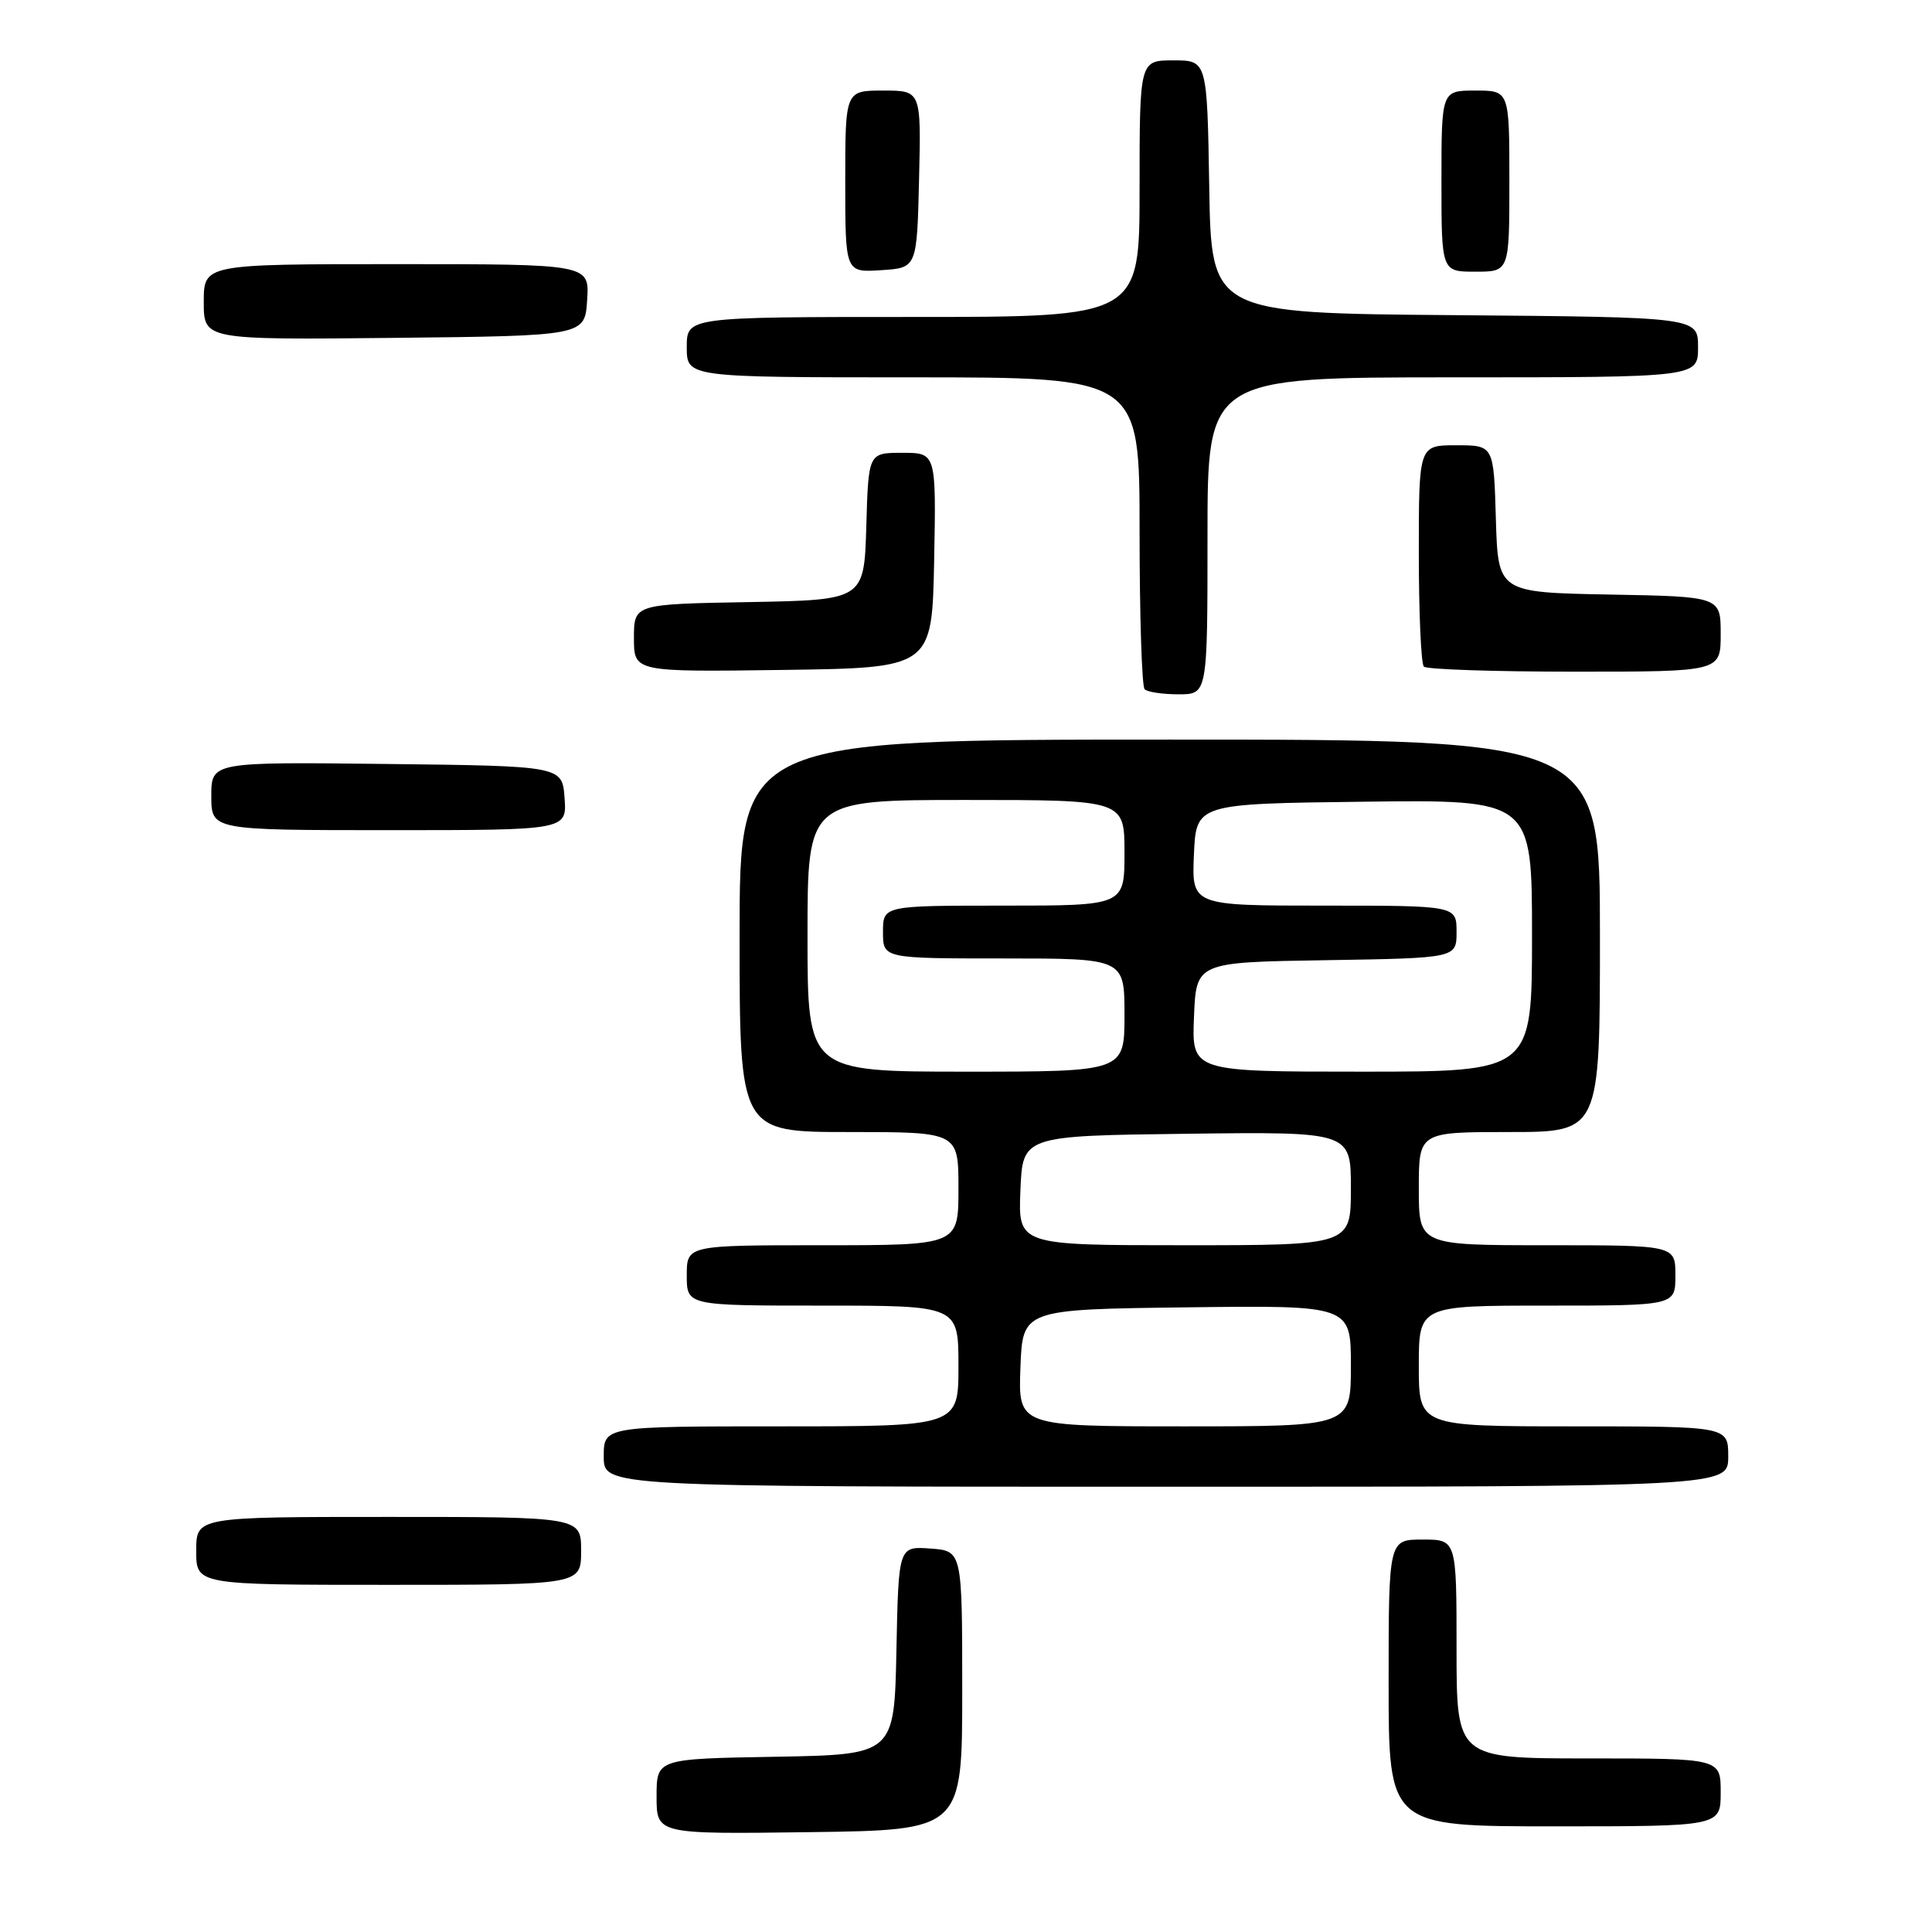 <?xml version="1.0" encoding="UTF-8" standalone="no"?>
<!DOCTYPE svg PUBLIC "-//W3C//DTD SVG 1.1//EN" "http://www.w3.org/Graphics/SVG/1.1/DTD/svg11.dtd" >
<svg xmlns="http://www.w3.org/2000/svg" xmlns:xlink="http://www.w3.org/1999/xlink" version="1.1" viewBox="0 0 256 256">
 <g >
 <path fill="currentColor"
d=" M 127.50 224.00 C 127.50 205.50 127.50 205.50 123.28 205.19 C 119.06 204.89 119.06 204.89 118.78 218.69 C 118.50 232.50 118.50 232.50 102.75 232.78 C 87.00 233.05 87.00 233.05 87.00 238.05 C 87.00 243.04 87.00 243.04 107.25 242.77 C 127.50 242.50 127.50 242.50 127.50 224.00 Z  M 228.00 237.50 C 228.00 233.00 228.00 233.00 210.50 233.00 C 193.00 233.00 193.00 233.00 193.00 218.50 C 193.00 204.00 193.00 204.00 188.50 204.00 C 184.00 204.00 184.00 204.00 184.00 223.00 C 184.00 242.00 184.00 242.00 206.00 242.00 C 228.00 242.00 228.00 242.00 228.00 237.50 Z  M 77.00 205.50 C 77.00 201.00 77.00 201.00 51.50 201.00 C 26.00 201.00 26.00 201.00 26.00 205.50 C 26.00 210.00 26.00 210.00 51.50 210.00 C 77.00 210.00 77.00 210.00 77.00 205.50 Z  M 229.00 193.00 C 229.00 189.00 229.00 189.00 208.50 189.00 C 188.00 189.00 188.00 189.00 188.00 181.00 C 188.00 173.00 188.00 173.00 205.00 173.00 C 222.00 173.00 222.00 173.00 222.00 169.00 C 222.00 165.00 222.00 165.00 205.00 165.00 C 188.00 165.00 188.00 165.00 188.00 157.50 C 188.00 150.00 188.00 150.00 200.00 150.00 C 212.00 150.00 212.00 150.00 212.00 124.00 C 212.00 98.00 212.00 98.00 155.00 98.00 C 98.00 98.00 98.00 98.00 98.00 124.00 C 98.00 150.00 98.00 150.00 112.50 150.00 C 127.00 150.00 127.00 150.00 127.00 157.50 C 127.00 165.00 127.00 165.00 109.00 165.00 C 91.00 165.00 91.00 165.00 91.00 169.00 C 91.00 173.00 91.00 173.00 109.00 173.00 C 127.00 173.00 127.00 173.00 127.00 181.00 C 127.00 189.00 127.00 189.00 103.50 189.00 C 80.00 189.00 80.00 189.00 80.00 193.00 C 80.00 197.00 80.00 197.00 154.50 197.00 C 229.00 197.00 229.00 197.00 229.00 193.00 Z  M 74.81 105.75 C 74.50 101.50 74.50 101.50 51.25 101.23 C 28.00 100.96 28.00 100.96 28.00 105.48 C 28.00 110.00 28.00 110.00 51.56 110.00 C 75.11 110.00 75.11 110.00 74.81 105.75 Z  M 160.00 71.00 C 160.00 50.00 160.00 50.00 192.50 50.00 C 225.00 50.00 225.00 50.00 225.00 46.01 C 225.00 42.03 225.00 42.03 192.75 41.76 C 160.50 41.50 160.50 41.50 160.23 24.75 C 159.95 8.00 159.95 8.00 155.48 8.00 C 151.00 8.00 151.00 8.00 151.00 25.00 C 151.00 42.00 151.00 42.00 121.00 42.00 C 91.00 42.00 91.00 42.00 91.00 46.00 C 91.00 50.00 91.00 50.00 121.00 50.00 C 151.00 50.00 151.00 50.00 151.00 70.33 C 151.00 81.52 151.30 90.97 151.67 91.33 C 152.03 91.70 154.06 92.00 156.17 92.00 C 160.00 92.00 160.00 92.00 160.00 71.00 Z  M 123.78 74.25 C 124.05 60.00 124.05 60.00 119.56 60.00 C 115.07 60.00 115.07 60.00 114.79 69.75 C 114.50 79.50 114.50 79.50 99.25 79.78 C 84.00 80.05 84.00 80.05 84.00 84.55 C 84.00 89.04 84.00 89.04 103.75 88.77 C 123.50 88.50 123.50 88.50 123.78 74.25 Z  M 228.00 84.03 C 228.00 79.05 228.00 79.05 213.25 78.78 C 198.50 78.50 198.50 78.50 198.21 68.75 C 197.93 59.00 197.93 59.00 192.96 59.00 C 188.00 59.00 188.00 59.00 188.00 73.33 C 188.00 81.22 188.30 87.97 188.67 88.33 C 189.03 88.70 198.03 89.00 208.67 89.00 C 228.00 89.00 228.00 89.00 228.00 84.03 Z  M 77.80 39.75 C 78.11 35.00 78.11 35.00 52.55 35.00 C 27.00 35.00 27.00 35.00 27.00 40.02 C 27.00 45.03 27.00 45.03 52.25 44.77 C 77.50 44.50 77.50 44.50 77.80 39.75 Z  M 121.78 23.75 C 122.06 12.00 122.06 12.00 117.03 12.00 C 112.00 12.00 112.00 12.00 112.00 24.05 C 112.00 36.11 112.00 36.11 116.75 35.80 C 121.50 35.50 121.50 35.50 121.78 23.75 Z  M 200.00 24.00 C 200.00 12.00 200.00 12.00 195.50 12.00 C 191.00 12.00 191.00 12.00 191.00 24.00 C 191.00 36.00 191.00 36.00 195.50 36.00 C 200.00 36.00 200.00 36.00 200.00 24.00 Z  M 135.21 181.25 C 135.50 173.50 135.50 173.50 157.25 173.23 C 179.00 172.96 179.00 172.96 179.00 180.98 C 179.00 189.00 179.00 189.00 156.96 189.00 C 134.92 189.00 134.92 189.00 135.21 181.25 Z  M 135.21 157.75 C 135.50 150.50 135.50 150.50 157.25 150.23 C 179.00 149.96 179.00 149.96 179.00 157.48 C 179.00 165.00 179.00 165.00 156.96 165.00 C 134.91 165.00 134.91 165.00 135.21 157.75 Z  M 107.00 124.00 C 107.00 106.00 107.00 106.00 128.00 106.00 C 149.00 106.00 149.00 106.00 149.00 113.00 C 149.00 120.00 149.00 120.00 133.00 120.00 C 117.00 120.00 117.00 120.00 117.00 123.50 C 117.00 127.00 117.00 127.00 133.00 127.00 C 149.00 127.00 149.00 127.00 149.00 134.50 C 149.00 142.00 149.00 142.00 128.00 142.00 C 107.00 142.00 107.00 142.00 107.00 124.00 Z  M 158.21 134.75 C 158.50 127.50 158.50 127.50 175.75 127.23 C 193.00 126.95 193.00 126.95 193.00 123.48 C 193.00 120.00 193.00 120.00 175.45 120.00 C 157.91 120.00 157.91 120.00 158.20 113.25 C 158.50 106.50 158.50 106.50 180.75 106.23 C 203.00 105.96 203.00 105.96 203.00 123.98 C 203.00 142.00 203.00 142.00 180.46 142.00 C 157.91 142.00 157.91 142.00 158.21 134.75 Z "/>
</g>
</svg>